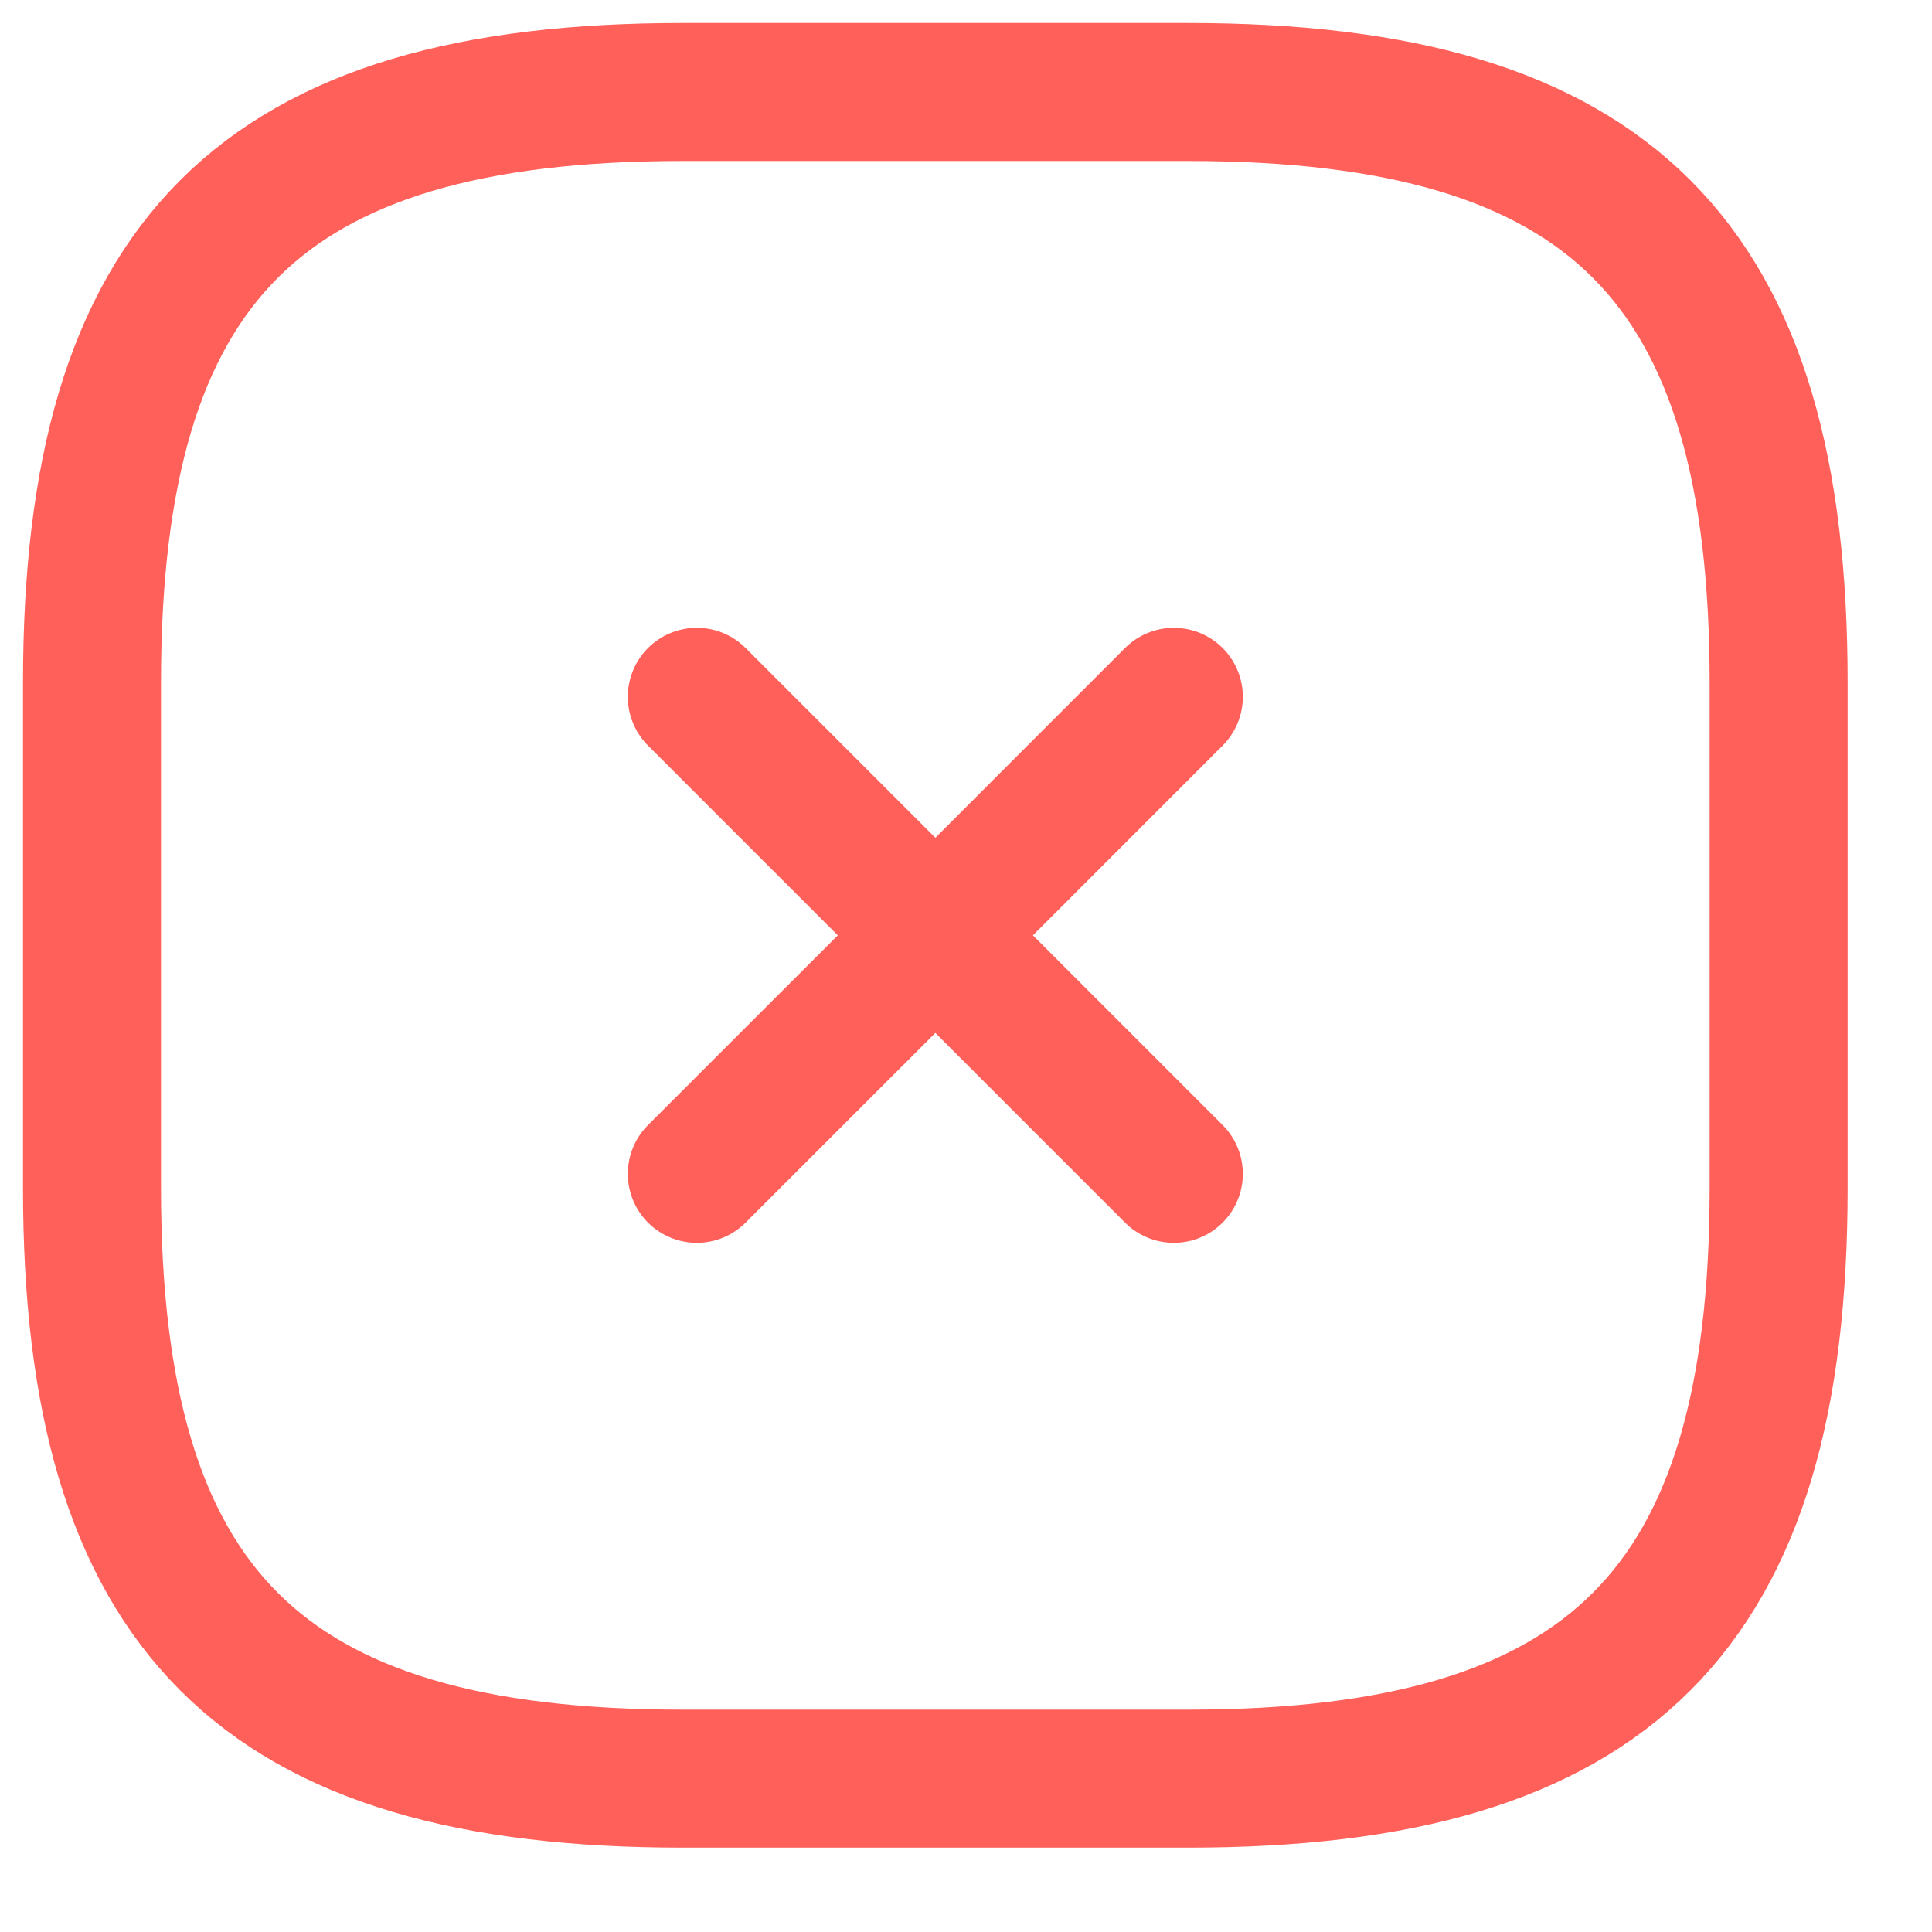 <svg width="21" height="21" viewBox="0 0 21 21" fill="none" xmlns="http://www.w3.org/2000/svg">
    <path d="M7.417 19.333H12.917C17.5 19.333 19.333 17.5 19.333 12.917V7.417C19.333 2.833 17.5 1 12.917 1L7.417 1C2.833 1 1 2.833 1 7.417L1 12.917C1 17.5 2.833 19.333 7.417 19.333Z" stroke="#FF6059" stroke-width="1.5" stroke-linecap="round" stroke-linejoin="round"/>
    <path d="M7.574 12.759L10.167 10.167L12.759 7.574M12.759 12.759L7.574 7.574" stroke="#FF6059" stroke-width="1.5" stroke-linecap="round" stroke-linejoin="round"/>
</svg>
